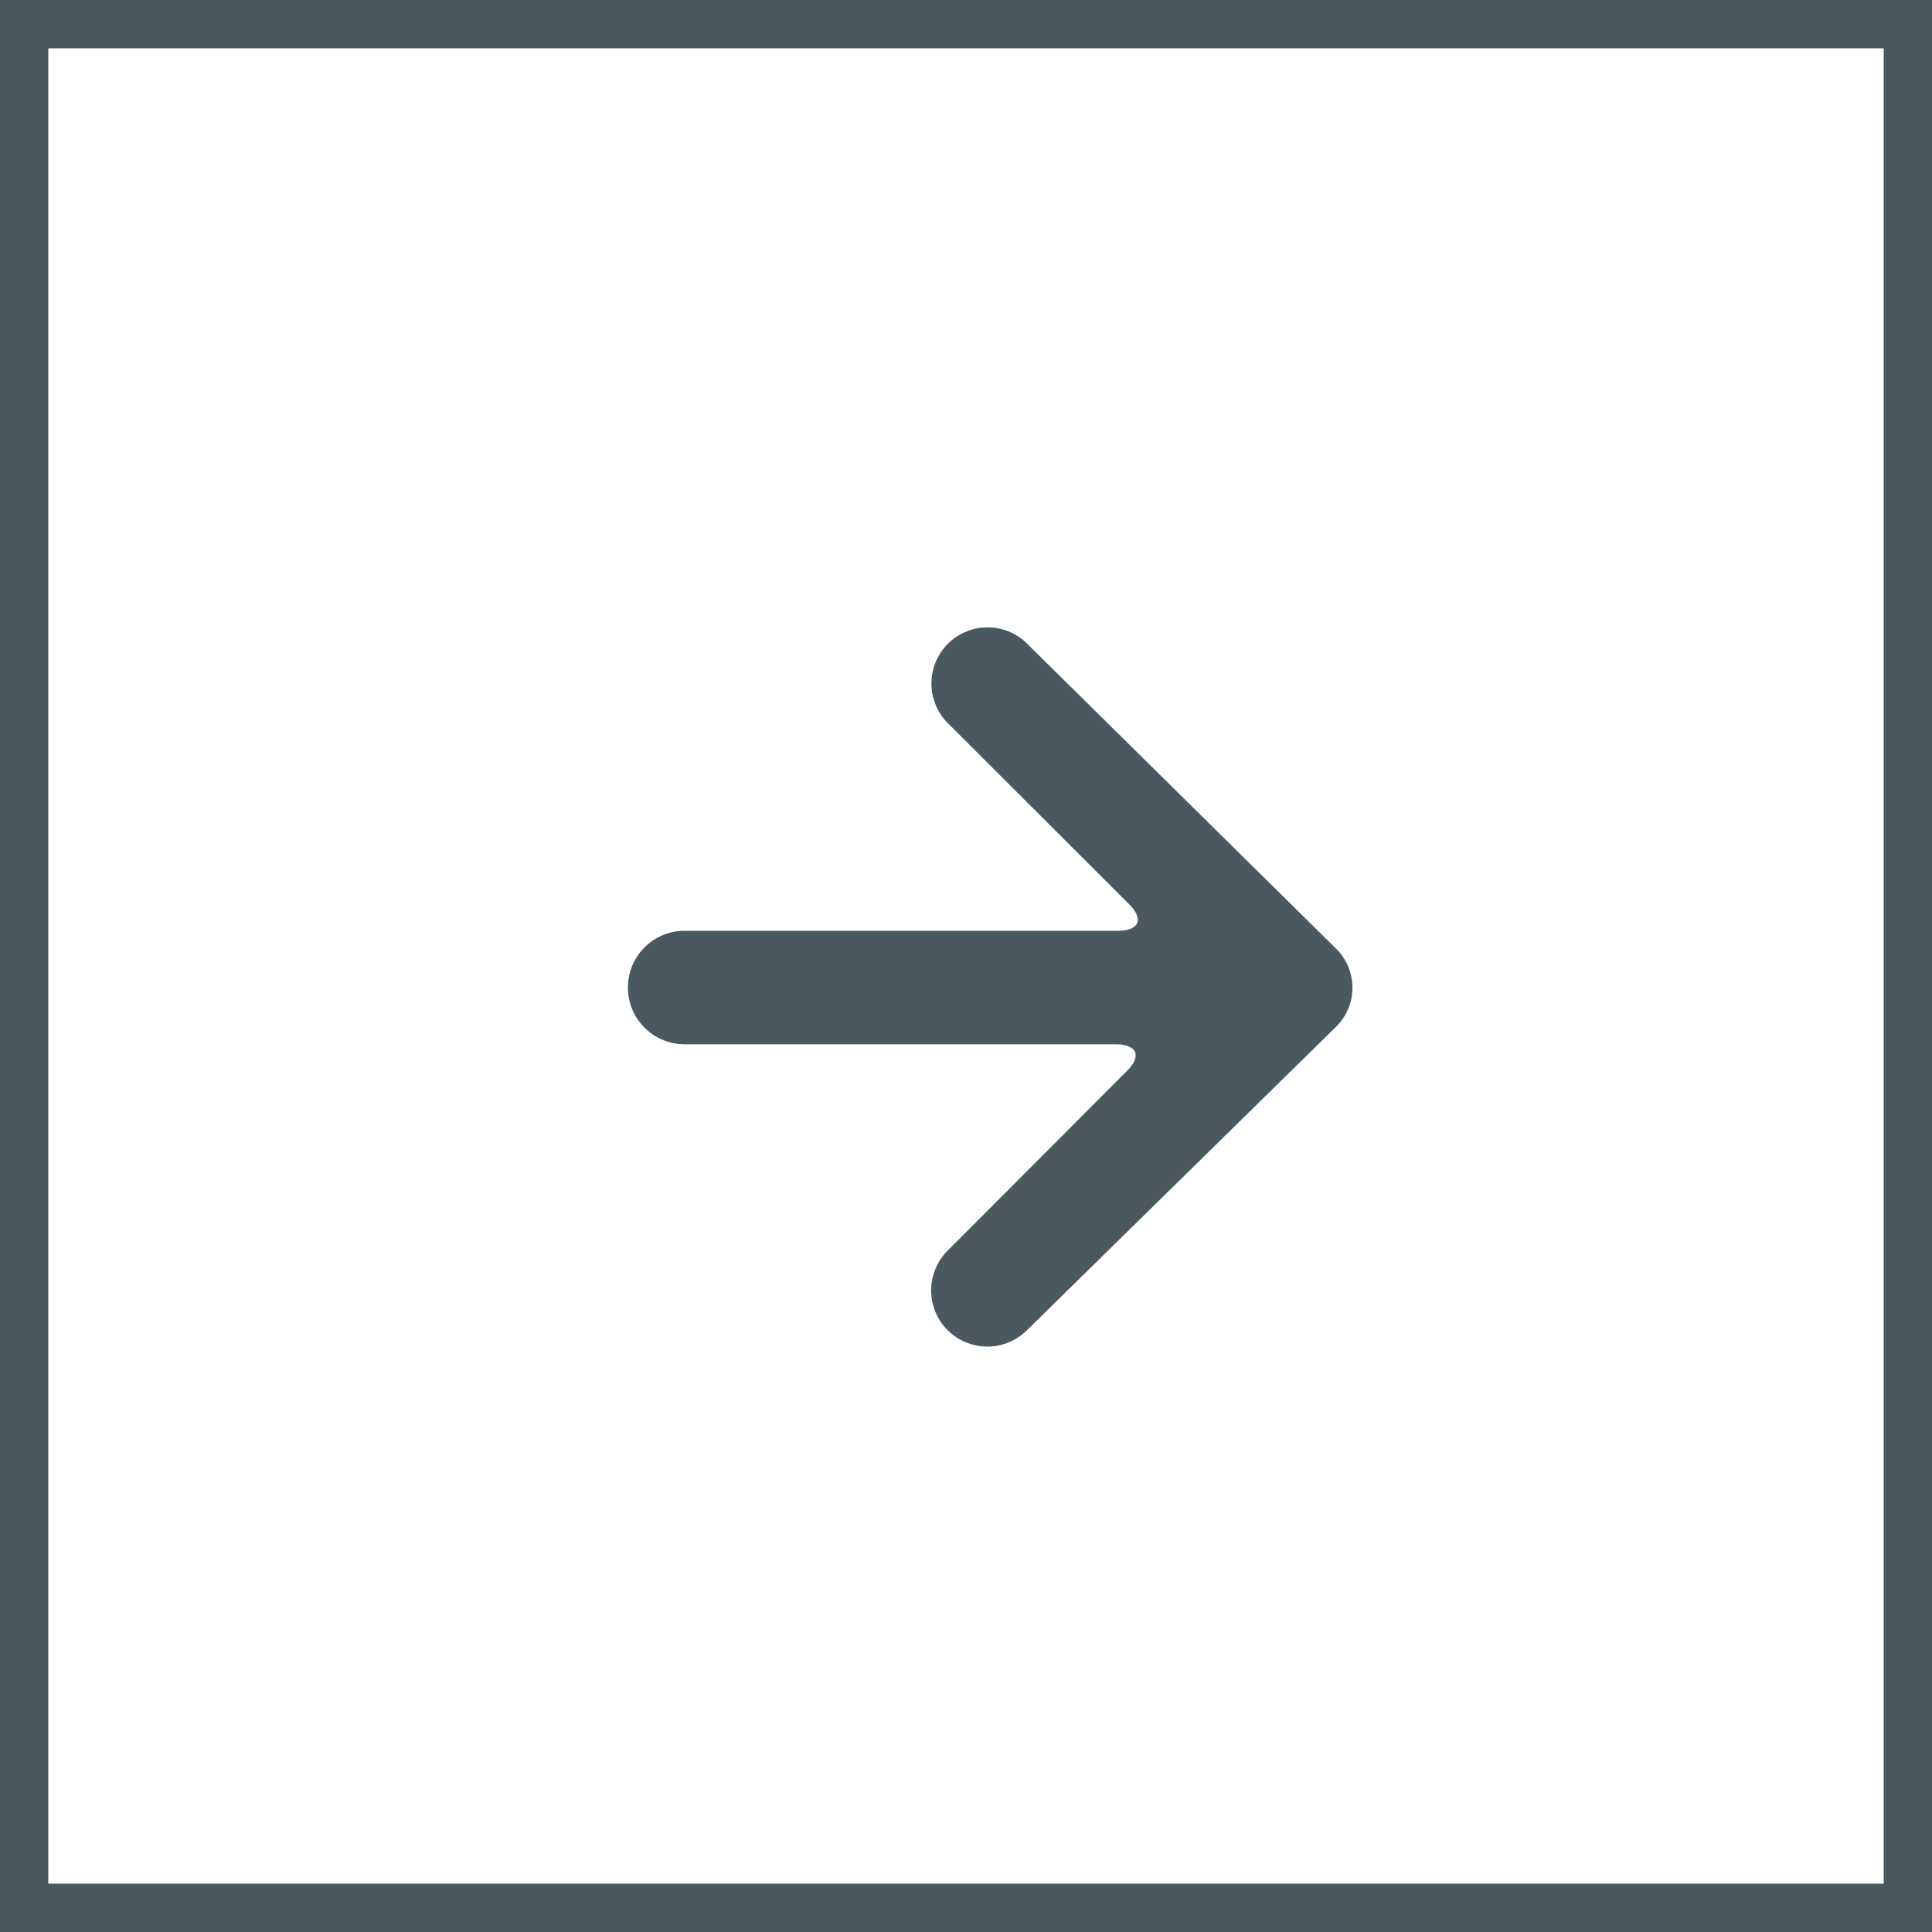 <svg xmlns="http://www.w3.org/2000/svg" viewBox="13837 869 40 40">
  <defs>
    <style>
      .cls-1 {
        fill: none;
        stroke: #4a5860;
      }

      .cls-2 {
        fill: #4a5860;
      }
    </style>
  </defs>
  <g id="Group_1859" data-name="Group 1859" transform="translate(12540 -33)">
    <path id="Path_1710" data-name="Path 1710" class="cls-1" d="M.5.5h39v39H.5Z" transform="translate(1297 902)"/>
    <g id="Group_1326" data-name="Group 1326" transform="translate(1310 915.023)">
      <g id="Group_1325" data-name="Group 1325" transform="translate(0 -0.023)">
        <path id="Path_1588" data-name="Path 1588" class="cls-2" d="M14.648,8.249a1.136,1.136,0,0,0,0-1.645L8.3.338A1.163,1.163,0,1,0,6.658,1.983L10.379,5.7c.313.313.2.548-.235.548H1.175a1.175,1.175,0,0,0,0,2.35H10.1c.431,0,.548.235.235.548L6.619,12.871a1.163,1.163,0,1,0,1.645,1.645Z" transform="translate(0 0.023)"/>
      </g>
    </g>
  </g>
</svg>
